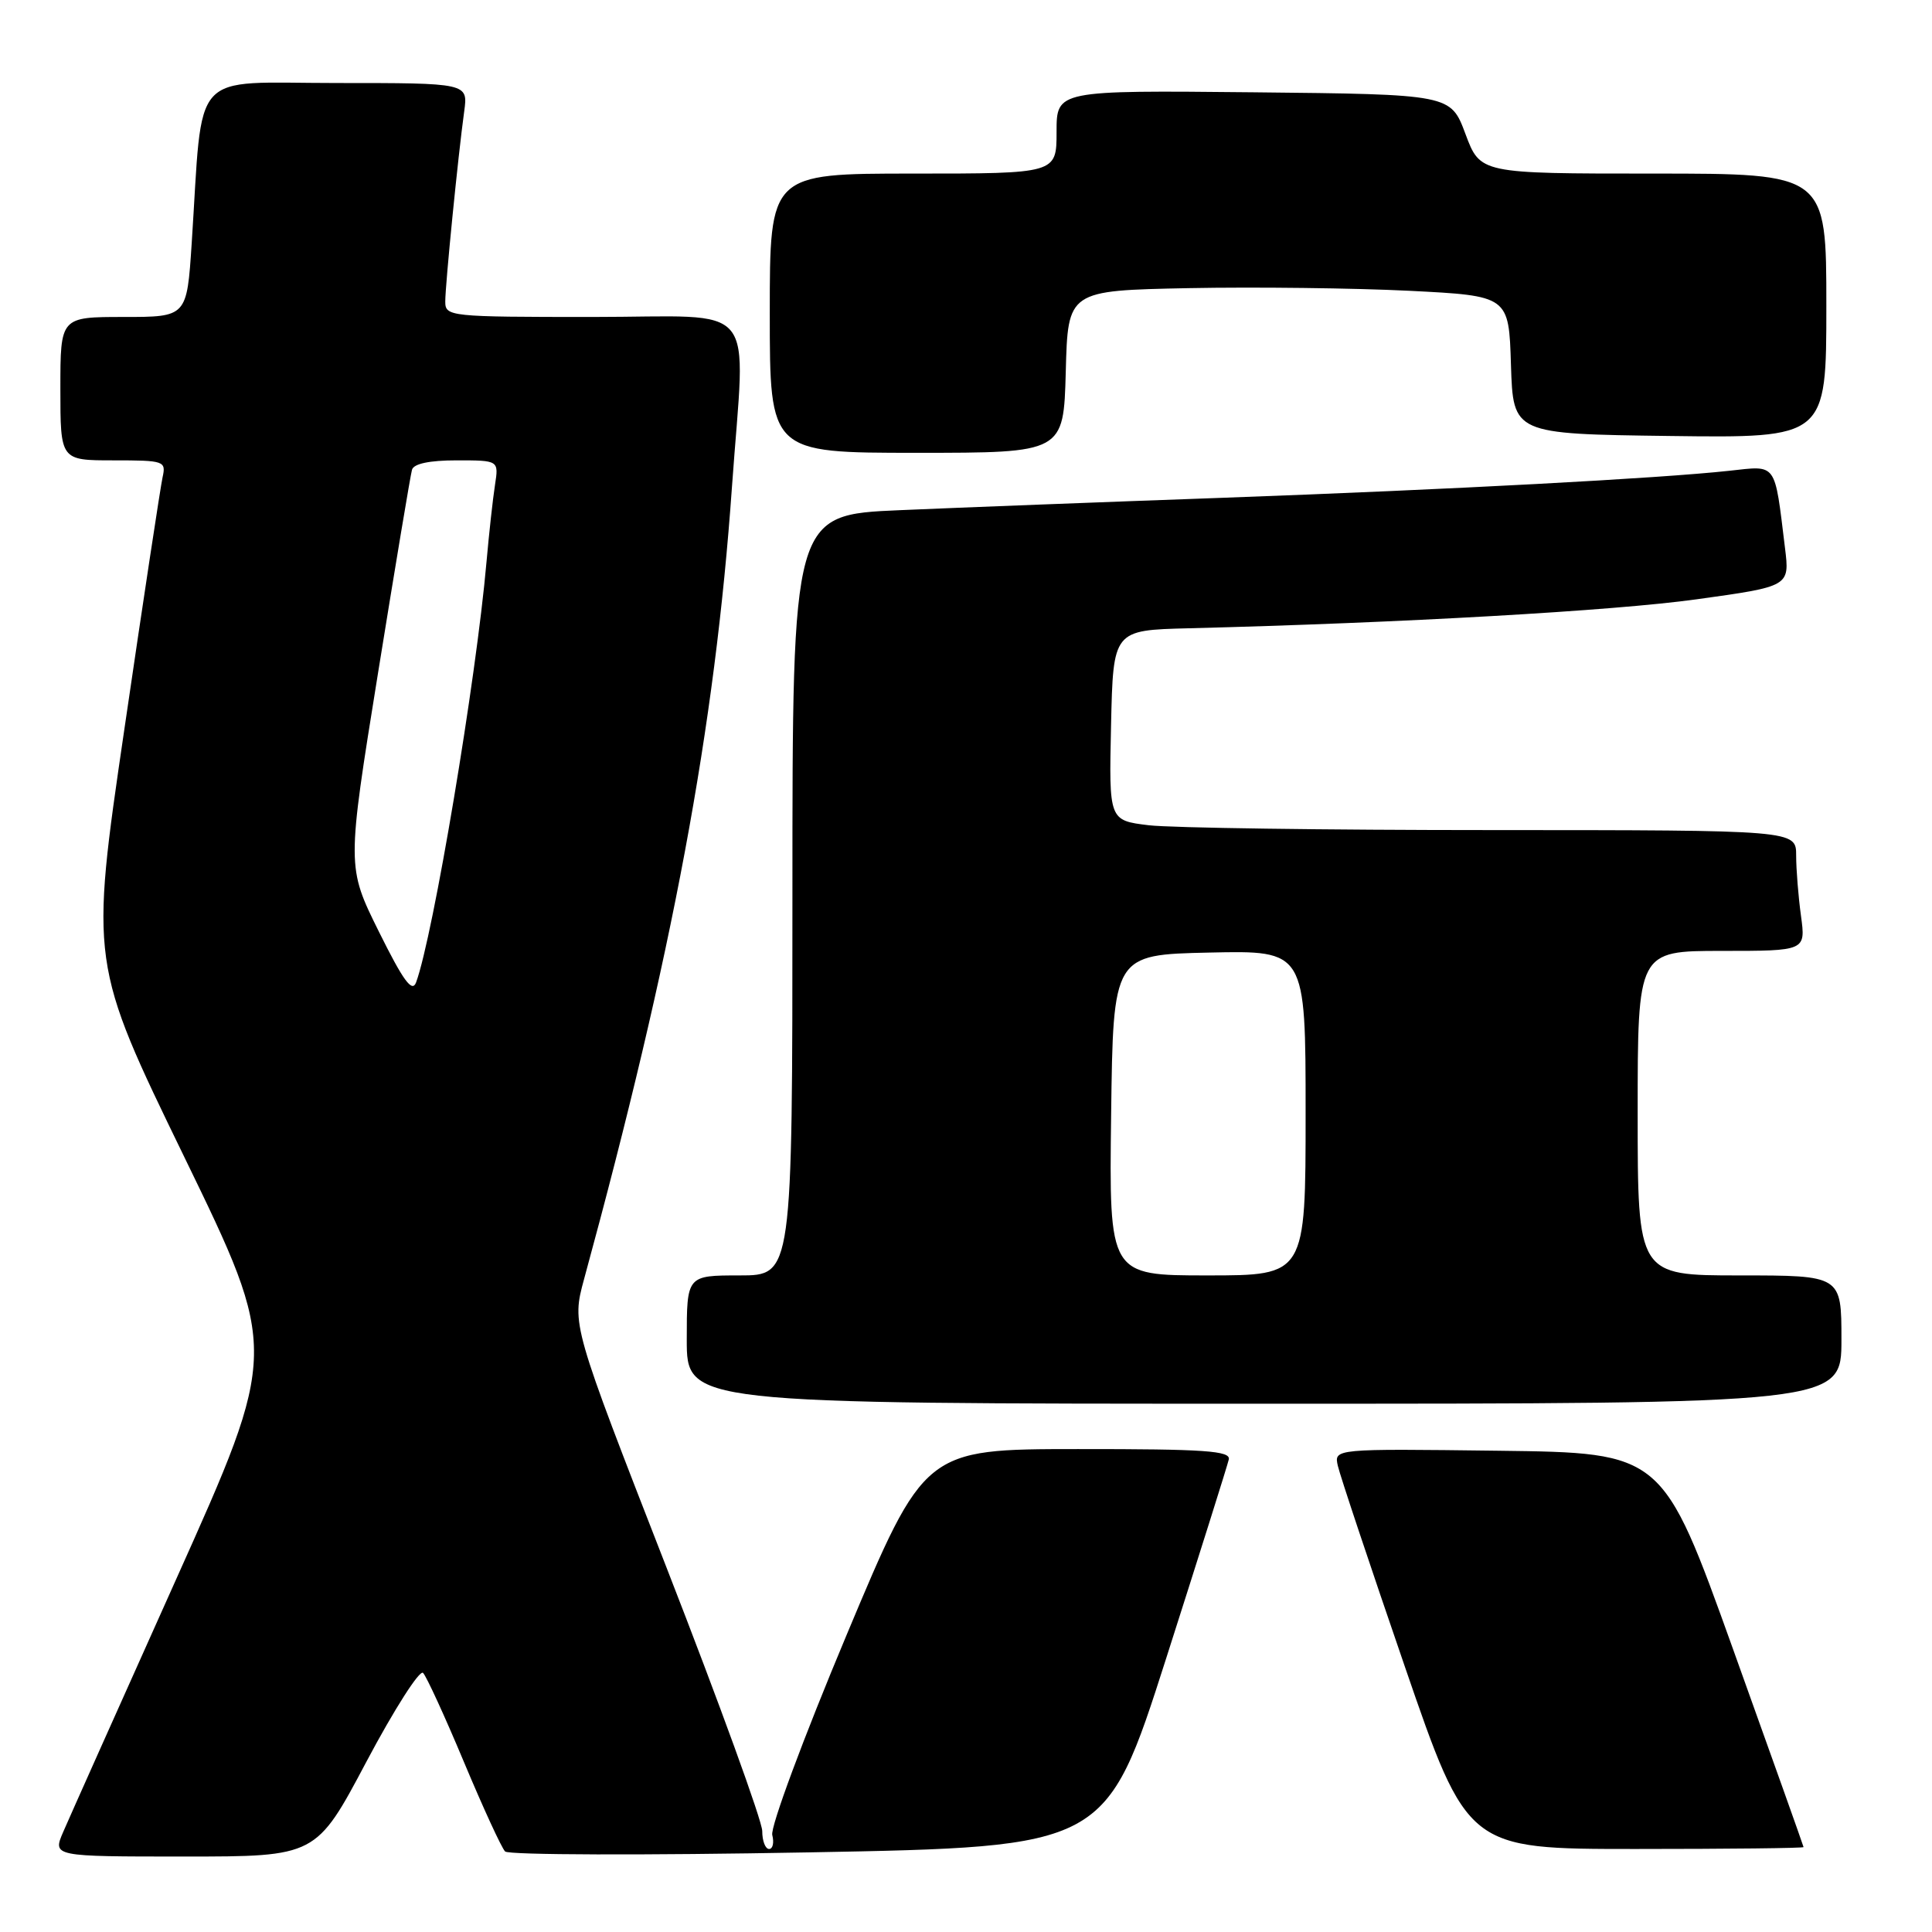 <?xml version="1.0" encoding="UTF-8" standalone="no"?>
<!DOCTYPE svg PUBLIC "-//W3C//DTD SVG 1.1//EN" "http://www.w3.org/Graphics/SVG/1.1/DTD/svg11.dtd" >
<svg xmlns="http://www.w3.org/2000/svg" xmlns:xlink="http://www.w3.org/1999/xlink" version="1.1" viewBox="0 0 256 256">
 <g >
 <path fill="currentColor"
d=" M 48.56 233.42 C 52.23 226.50 55.61 221.21 56.06 221.67 C 56.51 222.13 58.95 227.44 61.48 233.49 C 64.01 239.53 66.46 244.86 66.93 245.33 C 67.40 245.80 85.50 245.85 107.15 245.45 C 146.53 244.72 146.53 244.72 154.52 219.75 C 158.91 206.02 162.65 194.15 162.82 193.39 C 163.09 192.24 159.66 192.00 142.82 192.01 C 122.50 192.02 122.50 192.02 112.17 216.66 C 106.45 230.30 102.06 242.12 102.33 243.15 C 102.59 244.17 102.40 245.00 101.91 245.00 C 101.41 245.00 101.00 243.93 101.00 242.62 C 101.00 241.31 95.32 225.68 88.38 207.87 C 75.76 175.50 75.76 175.50 77.39 169.50 C 89.14 126.44 94.73 96.48 96.99 64.50 C 98.77 39.34 100.96 42.00 78.50 42.00 C 59.54 42.00 59.00 41.94 59.00 39.96 C 59.00 37.72 60.69 20.70 61.51 14.75 C 62.02 11.00 62.02 11.00 44.61 11.00 C 24.94 11.00 26.94 8.79 25.40 32.25 C 24.76 42.00 24.76 42.00 16.38 42.00 C 8.00 42.00 8.00 42.00 8.00 51.50 C 8.00 61.00 8.00 61.00 15.02 61.00 C 21.78 61.00 22.02 61.08 21.54 63.25 C 21.27 64.49 18.99 79.47 16.49 96.55 C 11.93 127.60 11.93 127.60 24.42 153.31 C 36.91 179.02 36.91 179.02 23.34 209.26 C 15.88 225.89 9.14 240.96 8.37 242.75 C 6.97 246.00 6.97 246.00 24.43 246.00 C 41.89 246.00 41.89 246.00 48.56 233.42 Z  M 238.98 244.75 C 238.97 244.61 234.76 232.80 229.63 218.50 C 220.30 192.50 220.30 192.50 198.53 192.23 C 176.76 191.96 176.76 191.96 177.27 194.23 C 177.55 195.48 181.53 207.41 186.12 220.75 C 194.46 245.00 194.46 245.00 216.73 245.00 C 228.98 245.00 238.99 244.89 238.98 244.75 Z  M 244.00 177.50 C 244.00 169.00 244.00 169.00 230.50 169.00 C 217.00 169.00 217.00 169.00 217.00 147.50 C 217.00 126.00 217.00 126.00 228.14 126.00 C 239.27 126.00 239.27 126.00 238.64 121.36 C 238.29 118.81 238.00 115.21 238.00 113.36 C 238.00 110.00 238.00 110.00 197.75 109.99 C 175.61 109.99 155.12 109.70 152.22 109.35 C 146.94 108.71 146.94 108.71 147.22 96.11 C 147.50 83.50 147.50 83.50 157.50 83.25 C 185.70 82.54 213.82 80.94 224.82 79.41 C 237.15 77.70 237.15 77.70 236.52 72.60 C 235.11 61.11 235.52 61.69 229.14 62.38 C 219.89 63.39 192.36 64.86 162.00 65.96 C 146.32 66.52 127.09 67.26 119.25 67.60 C 105.00 68.21 105.00 68.21 105.00 118.60 C 105.00 169.00 105.00 169.00 98.00 169.00 C 91.00 169.00 91.00 169.00 91.00 177.50 C 91.00 186.00 91.00 186.00 167.50 186.00 C 244.00 186.00 244.00 186.00 244.00 177.50 Z  M 141.22 49.25 C 141.50 38.50 141.50 38.50 157.50 38.18 C 166.30 38.01 179.45 38.17 186.71 38.53 C 199.93 39.20 199.93 39.20 200.21 48.35 C 200.50 57.50 200.50 57.50 221.25 57.77 C 242.00 58.04 242.00 58.04 242.00 40.52 C 242.00 23.00 242.00 23.00 219.07 23.00 C 196.14 23.00 196.14 23.00 194.18 17.75 C 192.22 12.50 192.22 12.50 166.11 12.23 C 140.00 11.97 140.00 11.97 140.00 17.48 C 140.00 23.00 140.00 23.00 121.00 23.00 C 102.00 23.00 102.00 23.00 102.00 41.50 C 102.00 60.00 102.00 60.00 121.47 60.00 C 140.93 60.00 140.93 60.00 141.22 49.25 Z  M 50.20 123.44 C 45.95 114.86 45.95 114.86 50.09 89.18 C 52.37 75.06 54.39 62.94 54.59 62.25 C 54.81 61.44 56.91 61.00 60.51 61.00 C 66.09 61.00 66.09 61.00 65.59 64.25 C 65.31 66.04 64.80 70.65 64.46 74.50 C 63.10 90.02 57.39 124.07 55.13 130.18 C 54.61 131.57 53.44 129.97 50.20 123.44 Z  M 147.23 147.75 C 147.50 126.50 147.50 126.50 160.25 126.22 C 173.00 125.94 173.00 125.94 173.00 147.47 C 173.00 169.00 173.00 169.00 159.98 169.00 C 146.96 169.00 146.96 169.00 147.23 147.75 Z "/>
</g>
</svg>